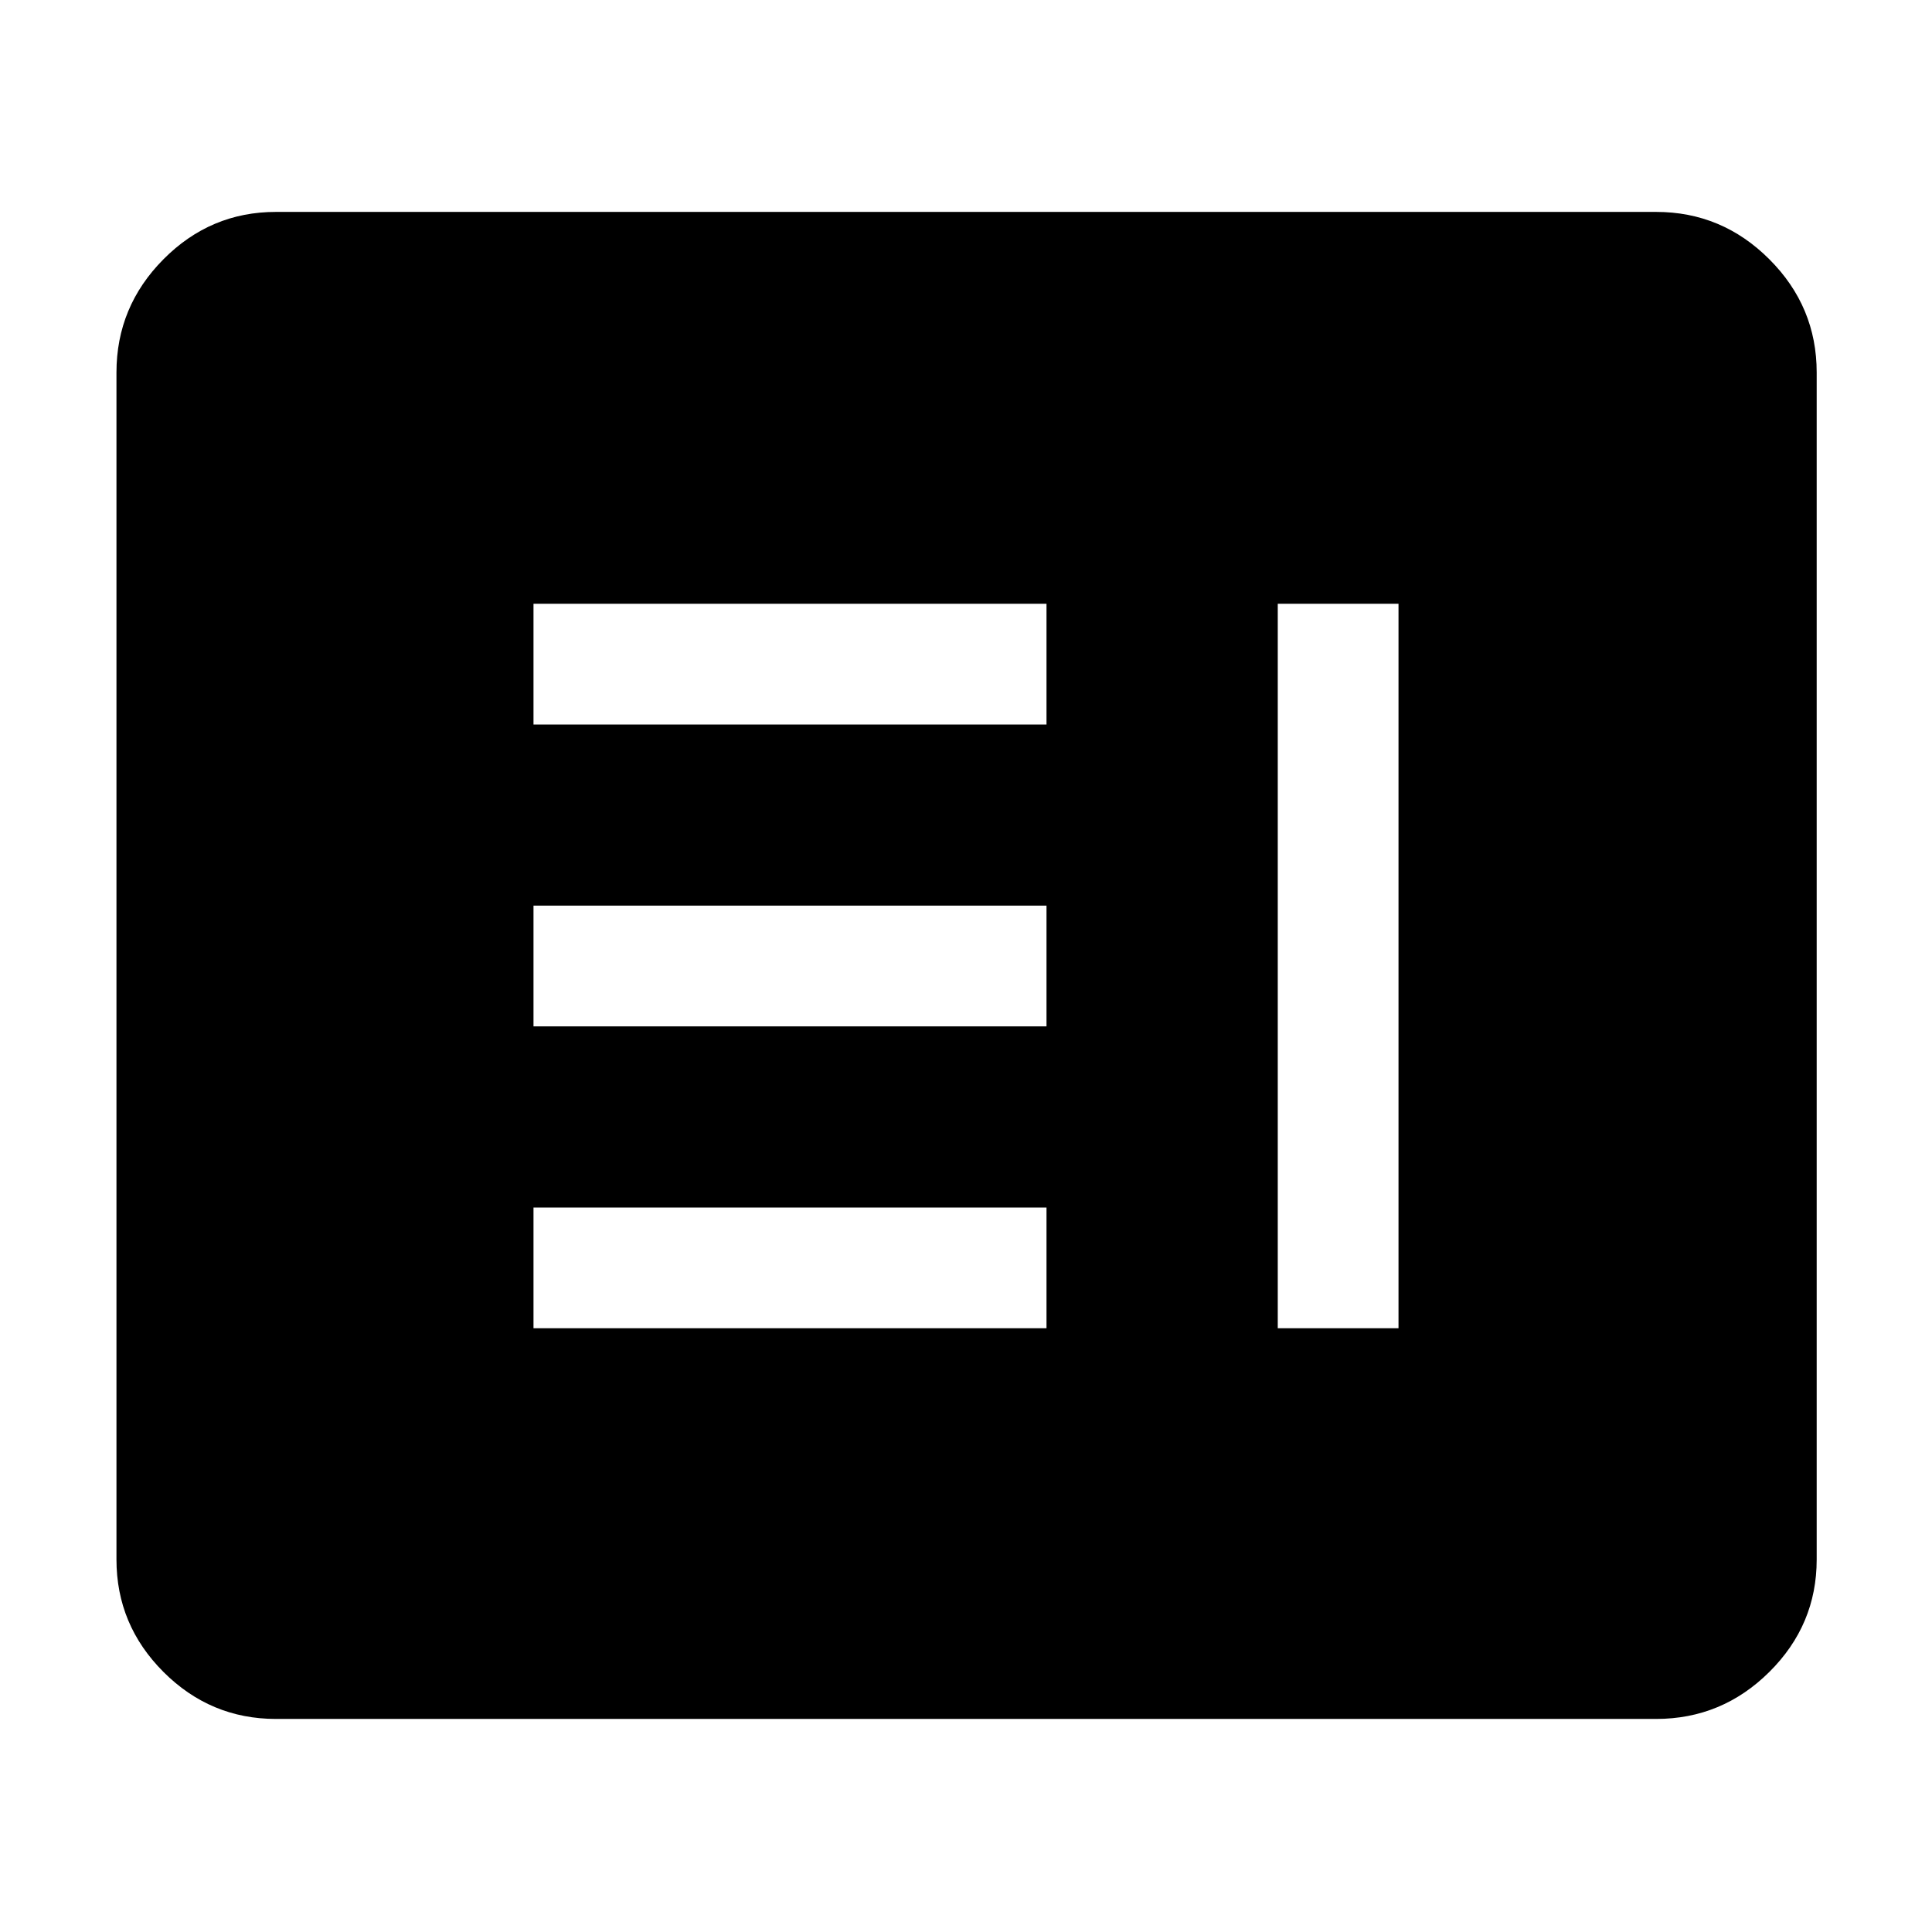 <svg xmlns="http://www.w3.org/2000/svg" height="48" viewBox="0 -960 960 960" width="48"><path d="M265.09-300H520v-60H265.09v60Zm369.82 0h60v-360h-60v360ZM265.09-450H520v-60H265.09v60Zm0-150H520v-60H265.09v60Zm-128 494.13q-32.51 0-55.87-23.35-23.35-23.36-23.35-55.87v-589.82q0-32.74 23.35-56.26 23.36-23.53 55.87-23.53h685.82q32.74 0 56.26 23.53 23.53 23.52 23.53 56.26v589.82q0 32.51-23.53 55.87-23.52 23.35-56.26 23.35H137.09Z"/></svg>